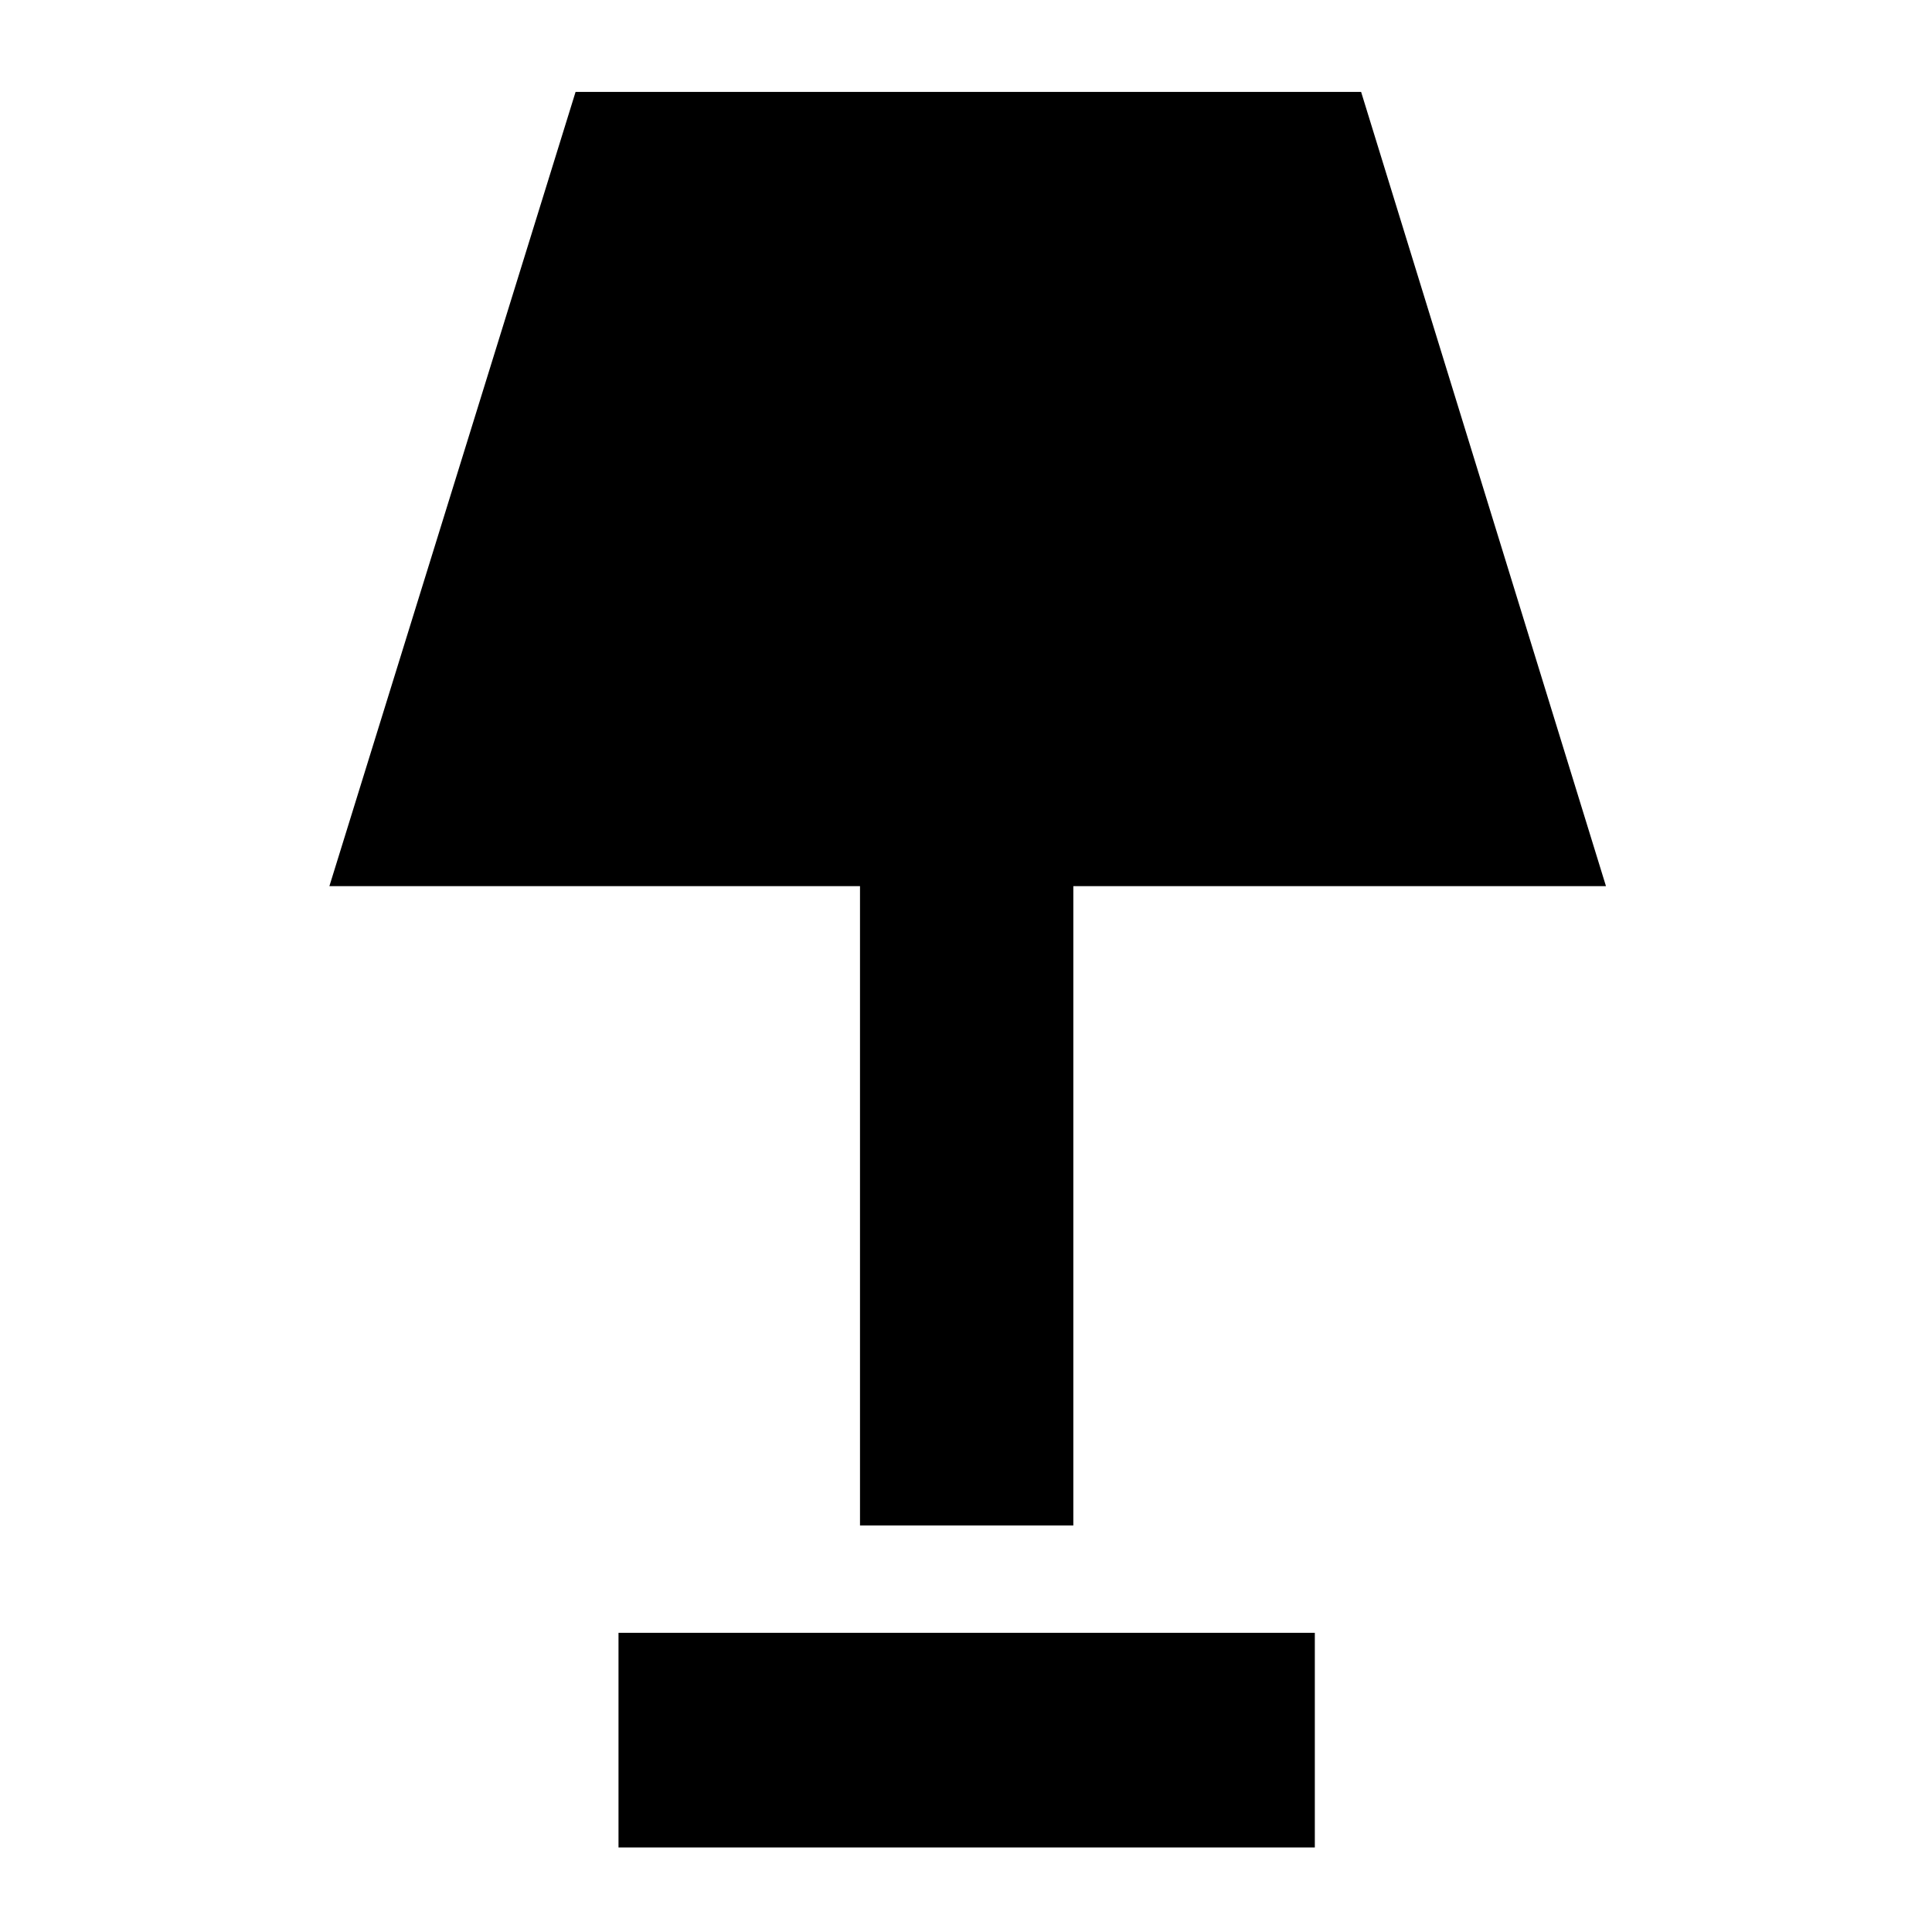 <svg xmlns="http://www.w3.org/2000/svg" height="40" viewBox="0 -960 960 960" width="40"><path d="M427.33-202v-317.67H163.67L286-914.33h390.33L798-519.67H533.33V-202h-106Zm-120 160v-106.67h346V-42h-346Z"/></svg>